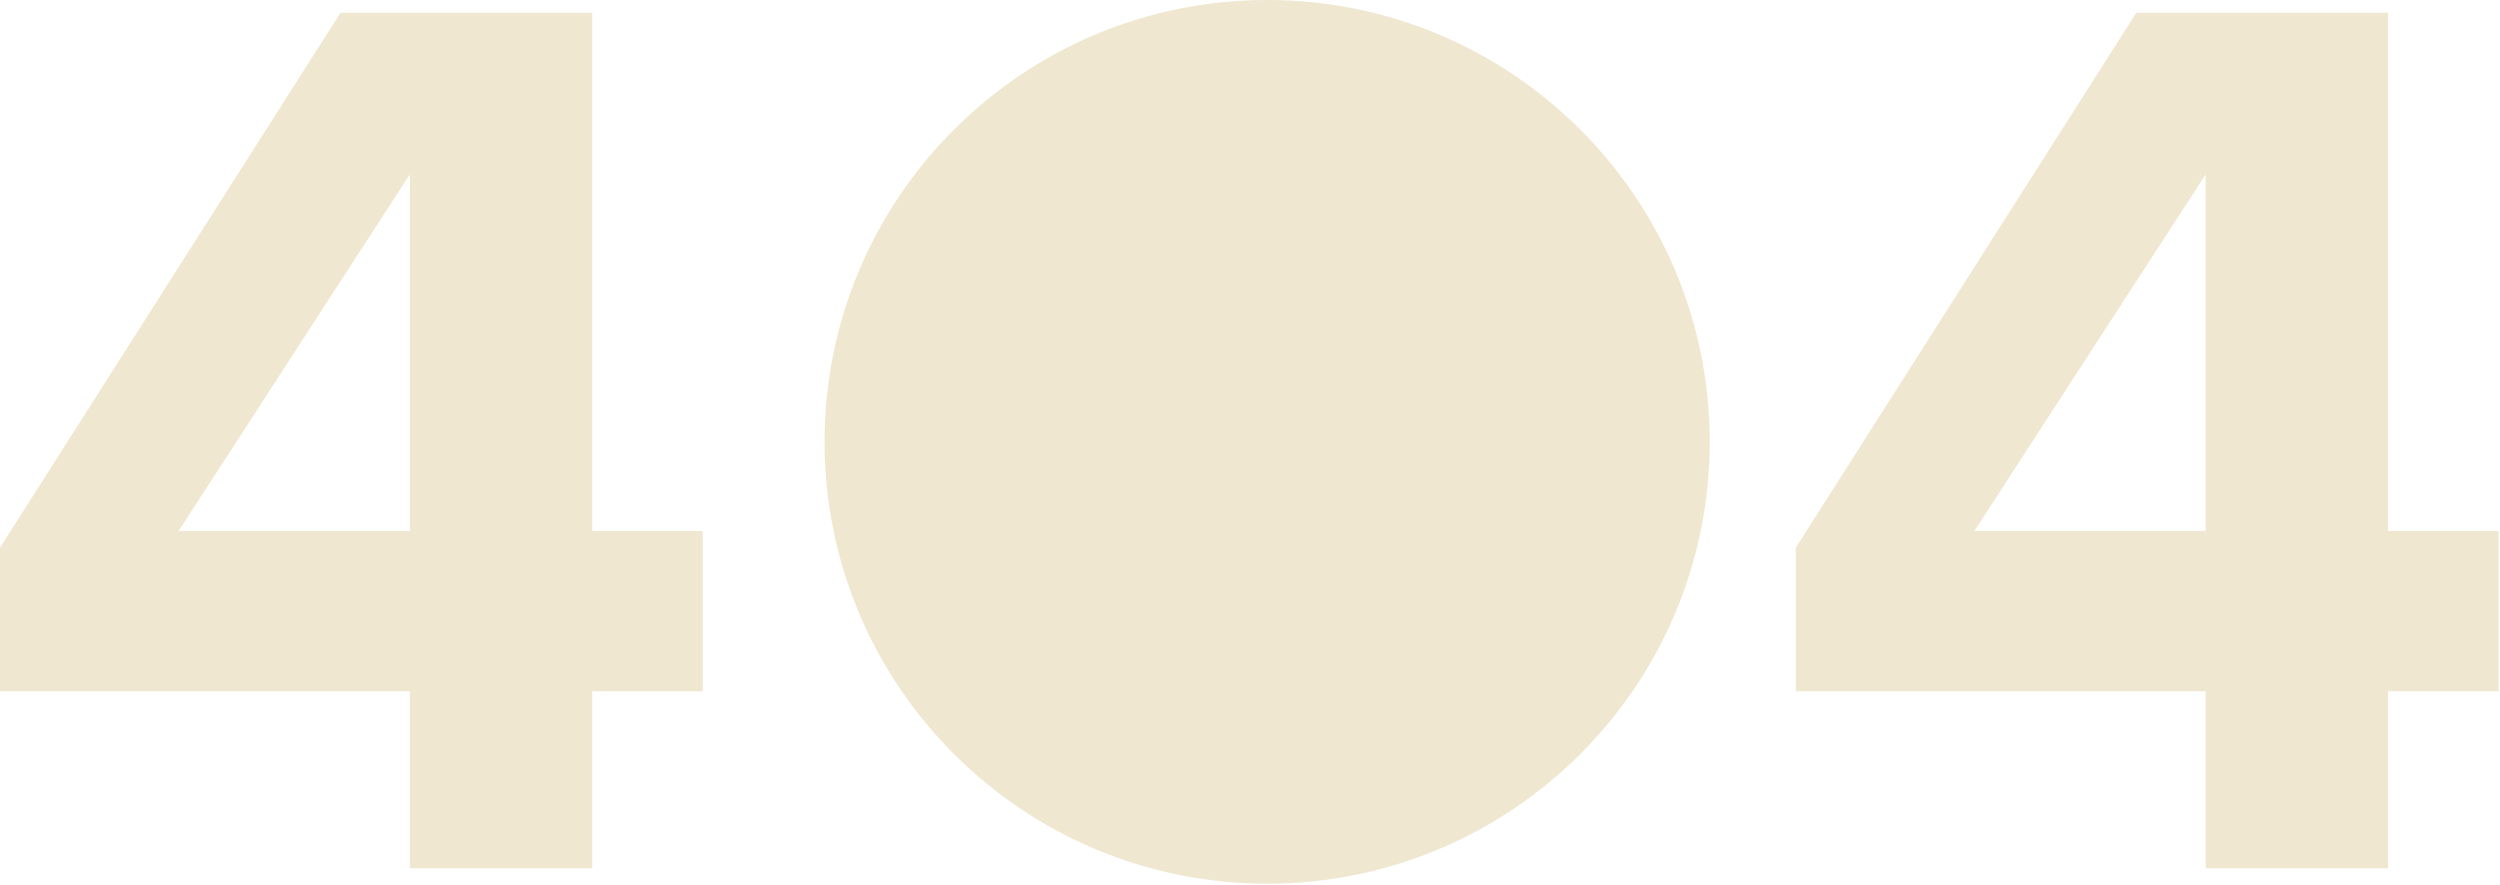 <?xml version="1.0" encoding="UTF-8"?>
<svg width="678px" height="240px" viewBox="0 0 678 240" version="1.1" xmlns="http://www.w3.org/2000/svg" xmlns:xlink="http://www.w3.org/1999/xlink">
    <!-- Generator: Sketch 53 (72520) - https://sketchapp.com -->
    <title>Group 6</title>
    <desc>Created with Sketch.</desc>
    <g id="Page-1" stroke="none" stroke-width="1" fill="none" fill-rule="evenodd">
        <g id="404-not-found" transform="translate(-662, -270)" fill="#EFE7D0">
            <g id="Group-5" transform="translate(662, 270)">
                <g id="Group-6" transform="translate(-0, 0)">
                    <path d="M92.328,3.478 L-2.11741735e-12,148.521 L-2.11741735e-12,187.478 L111.142,187.478 L111.142,235.478 L160.616,235.478 L160.616,187.478 L190.579,187.478 L190.579,144 L160.616,144 L160.616,3.478 L92.328,3.478 Z M111.142,47.304 L111.142,144 L48.429,144 L111.142,47.304 Z" id="Fill-1"></path>
                    <path d="M579.353,3.478 L487.025,148.521 L487.025,187.478 L598.167,187.478 L598.167,235.478 L647.641,235.478 L647.641,187.478 L677.603,187.478 L677.603,144 L647.641,144 L647.641,3.478 L579.353,3.478 Z M598.167,47.304 L598.167,144 L535.453,144 L598.167,47.304 Z" id="Fill-2"></path>
                    <path d="M463.673,119.826 C463.673,186.004 409.936,239.652 343.646,239.652 C277.358,239.652 223.62,186.004 223.62,119.826 C223.62,53.648 277.358,2.27373675e-13 343.646,2.27373675e-13 C409.936,2.27373675e-13 463.673,53.648 463.673,119.826" id="Fill-3"></path>
                </g>
            </g>
        </g>
    </g>
</svg>
